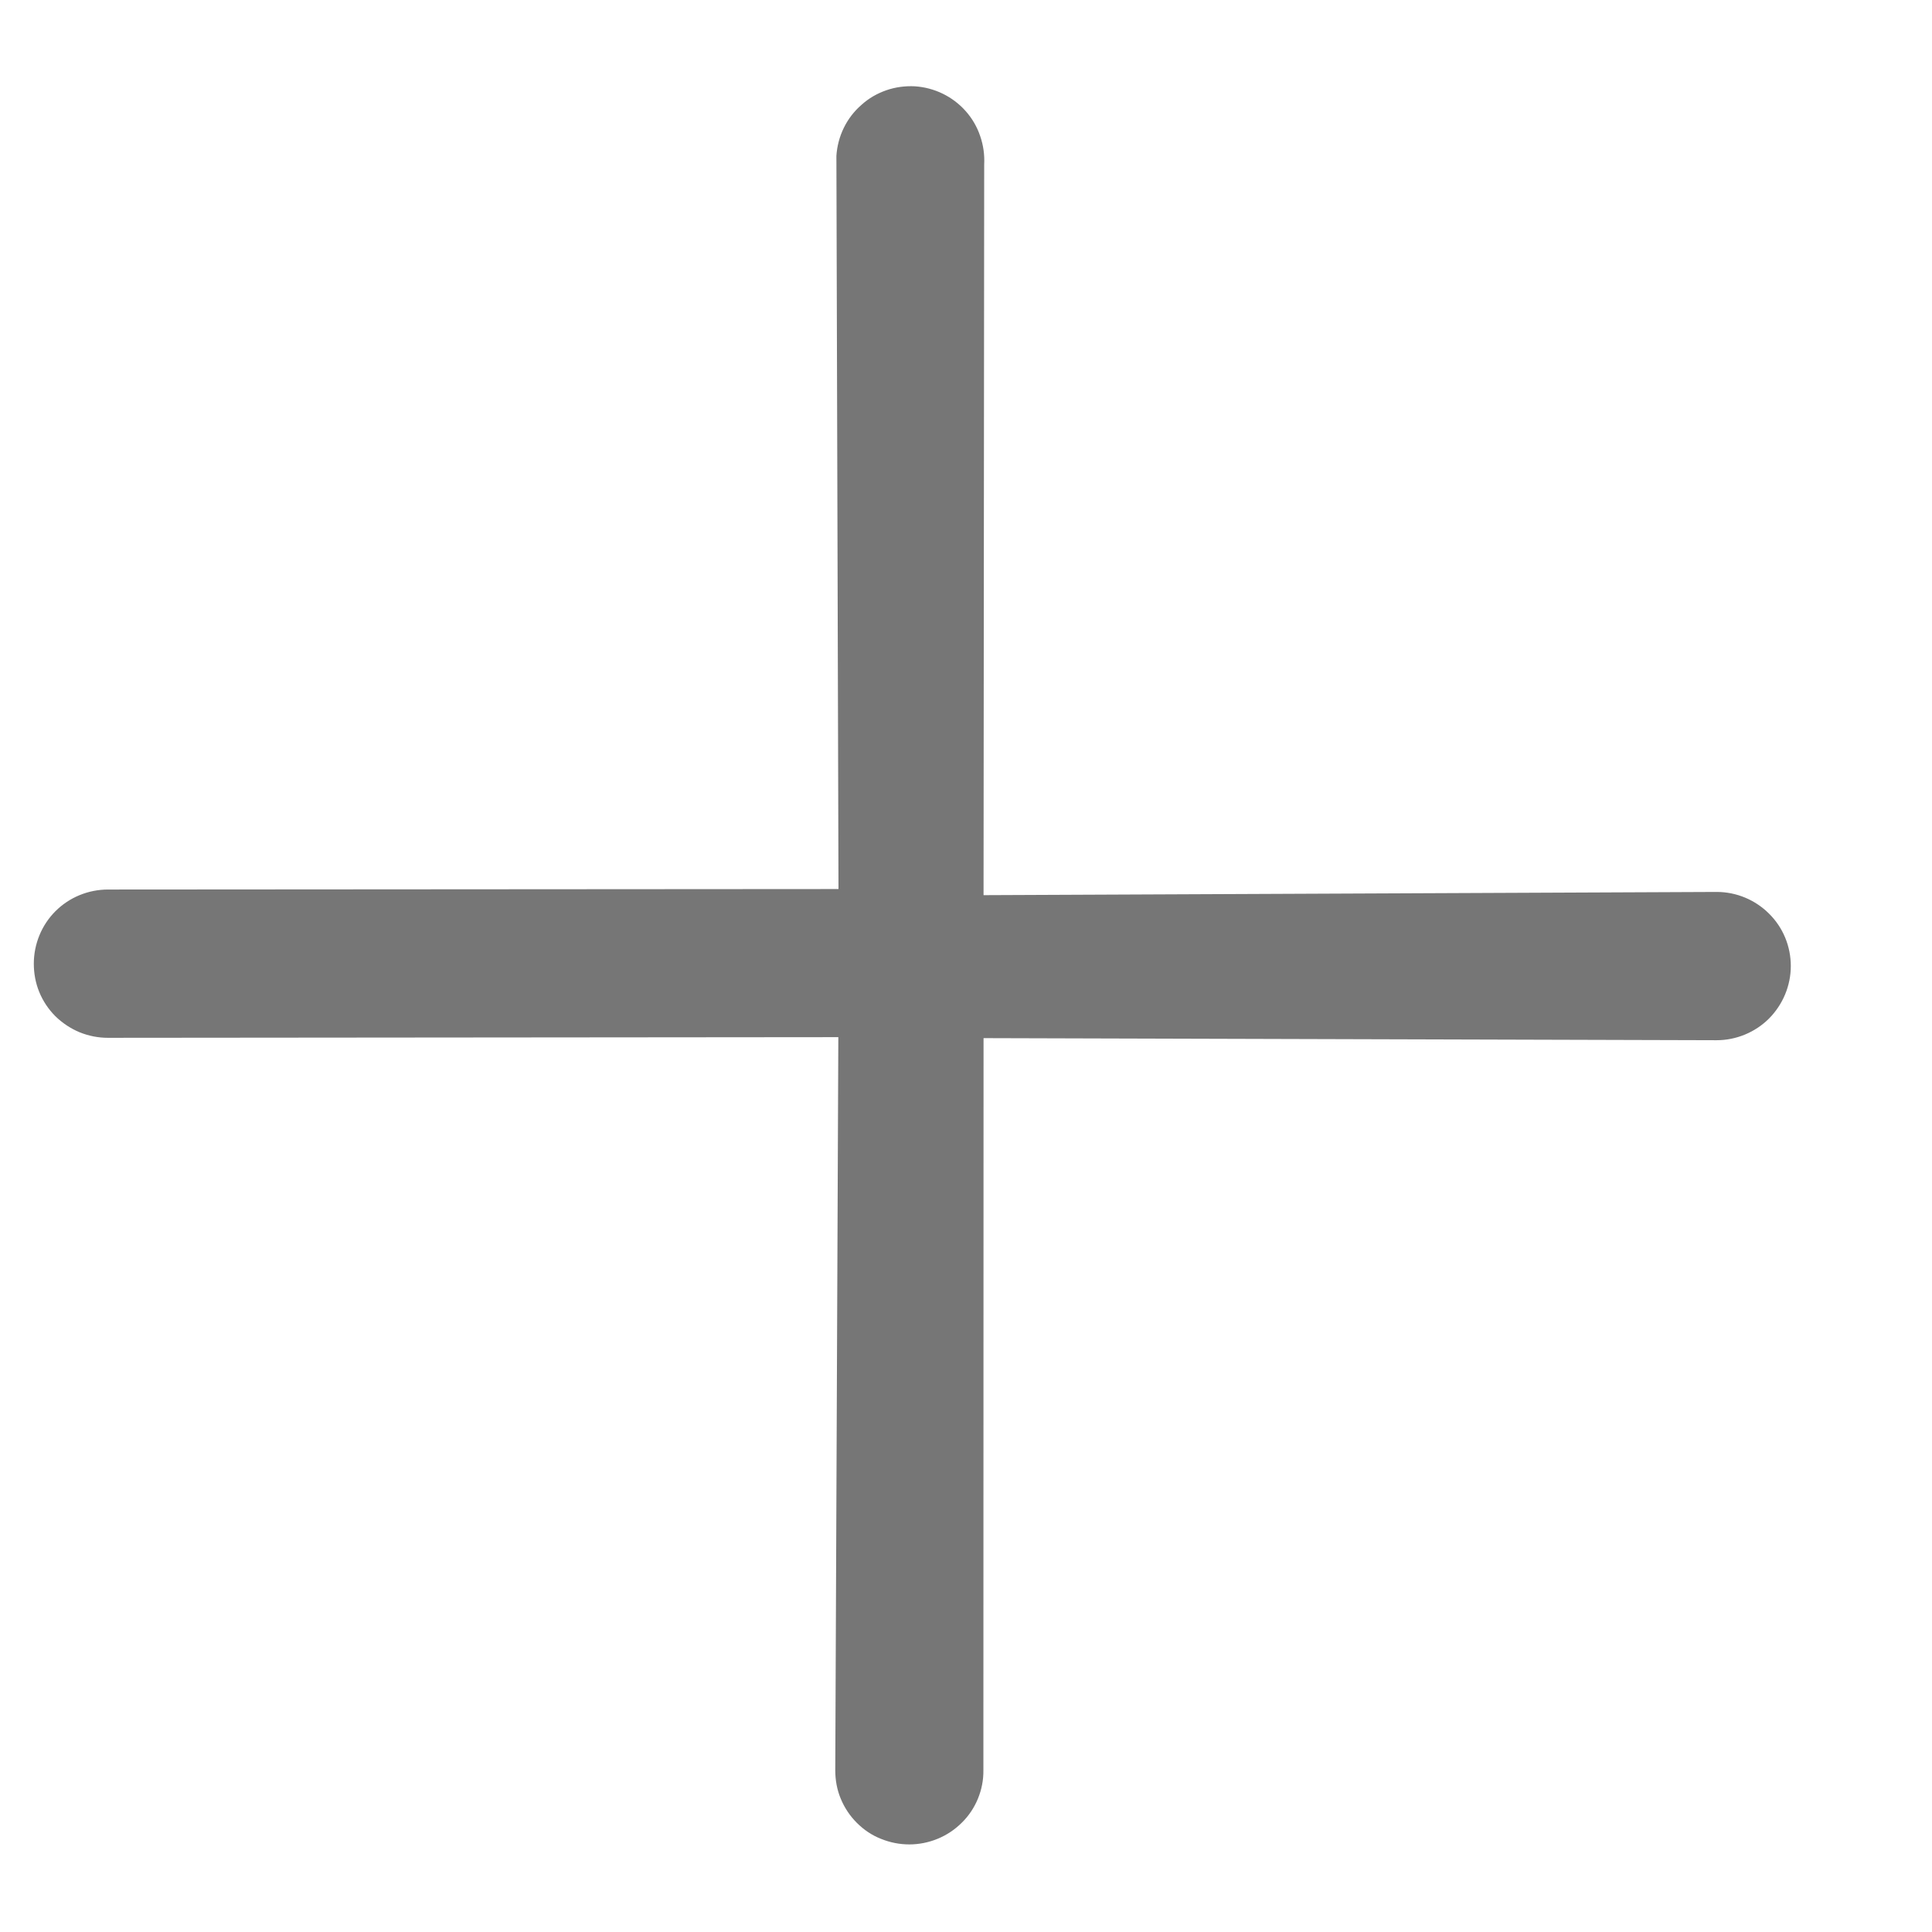 <svg width="12" height="12" viewBox="0 0 12 12" fill="none" xmlns="http://www.w3.org/2000/svg">
<path d="M6.109 6.448L10.662 6.461C10.784 6.461 10.902 6.412 10.988 6.326C11.074 6.239 11.123 6.122 11.123 6C11.123 5.878 11.075 5.761 10.988 5.675C10.902 5.589 10.785 5.54 10.663 5.54L6.109 5.56L6.113 1.022C6.116 0.962 6.108 0.902 6.088 0.845C6.069 0.788 6.038 0.735 5.998 0.69C5.917 0.599 5.804 0.544 5.682 0.536C5.622 0.533 5.561 0.541 5.504 0.561C5.447 0.581 5.395 0.611 5.35 0.652C5.258 0.732 5.203 0.846 5.195 0.968L5.208 5.522L0.671 5.525C0.61 5.525 0.55 5.537 0.494 5.56C0.438 5.583 0.387 5.617 0.344 5.66C0.302 5.702 0.268 5.753 0.245 5.809C0.222 5.865 0.21 5.925 0.21 5.986C0.21 6.046 0.221 6.106 0.244 6.162C0.267 6.218 0.301 6.269 0.344 6.312C0.387 6.354 0.438 6.388 0.493 6.411C0.549 6.434 0.609 6.446 0.67 6.446L5.207 6.442L5.188 10.996C5.188 11.057 5.199 11.117 5.222 11.172C5.245 11.228 5.279 11.279 5.322 11.322C5.365 11.365 5.415 11.399 5.471 11.421C5.527 11.444 5.587 11.456 5.648 11.456C5.708 11.456 5.768 11.444 5.824 11.421C5.88 11.398 5.931 11.364 5.974 11.321C6.017 11.279 6.051 11.228 6.074 11.172C6.097 11.116 6.109 11.056 6.108 10.995L6.109 6.448Z" fill="#767676"></path>
</svg>